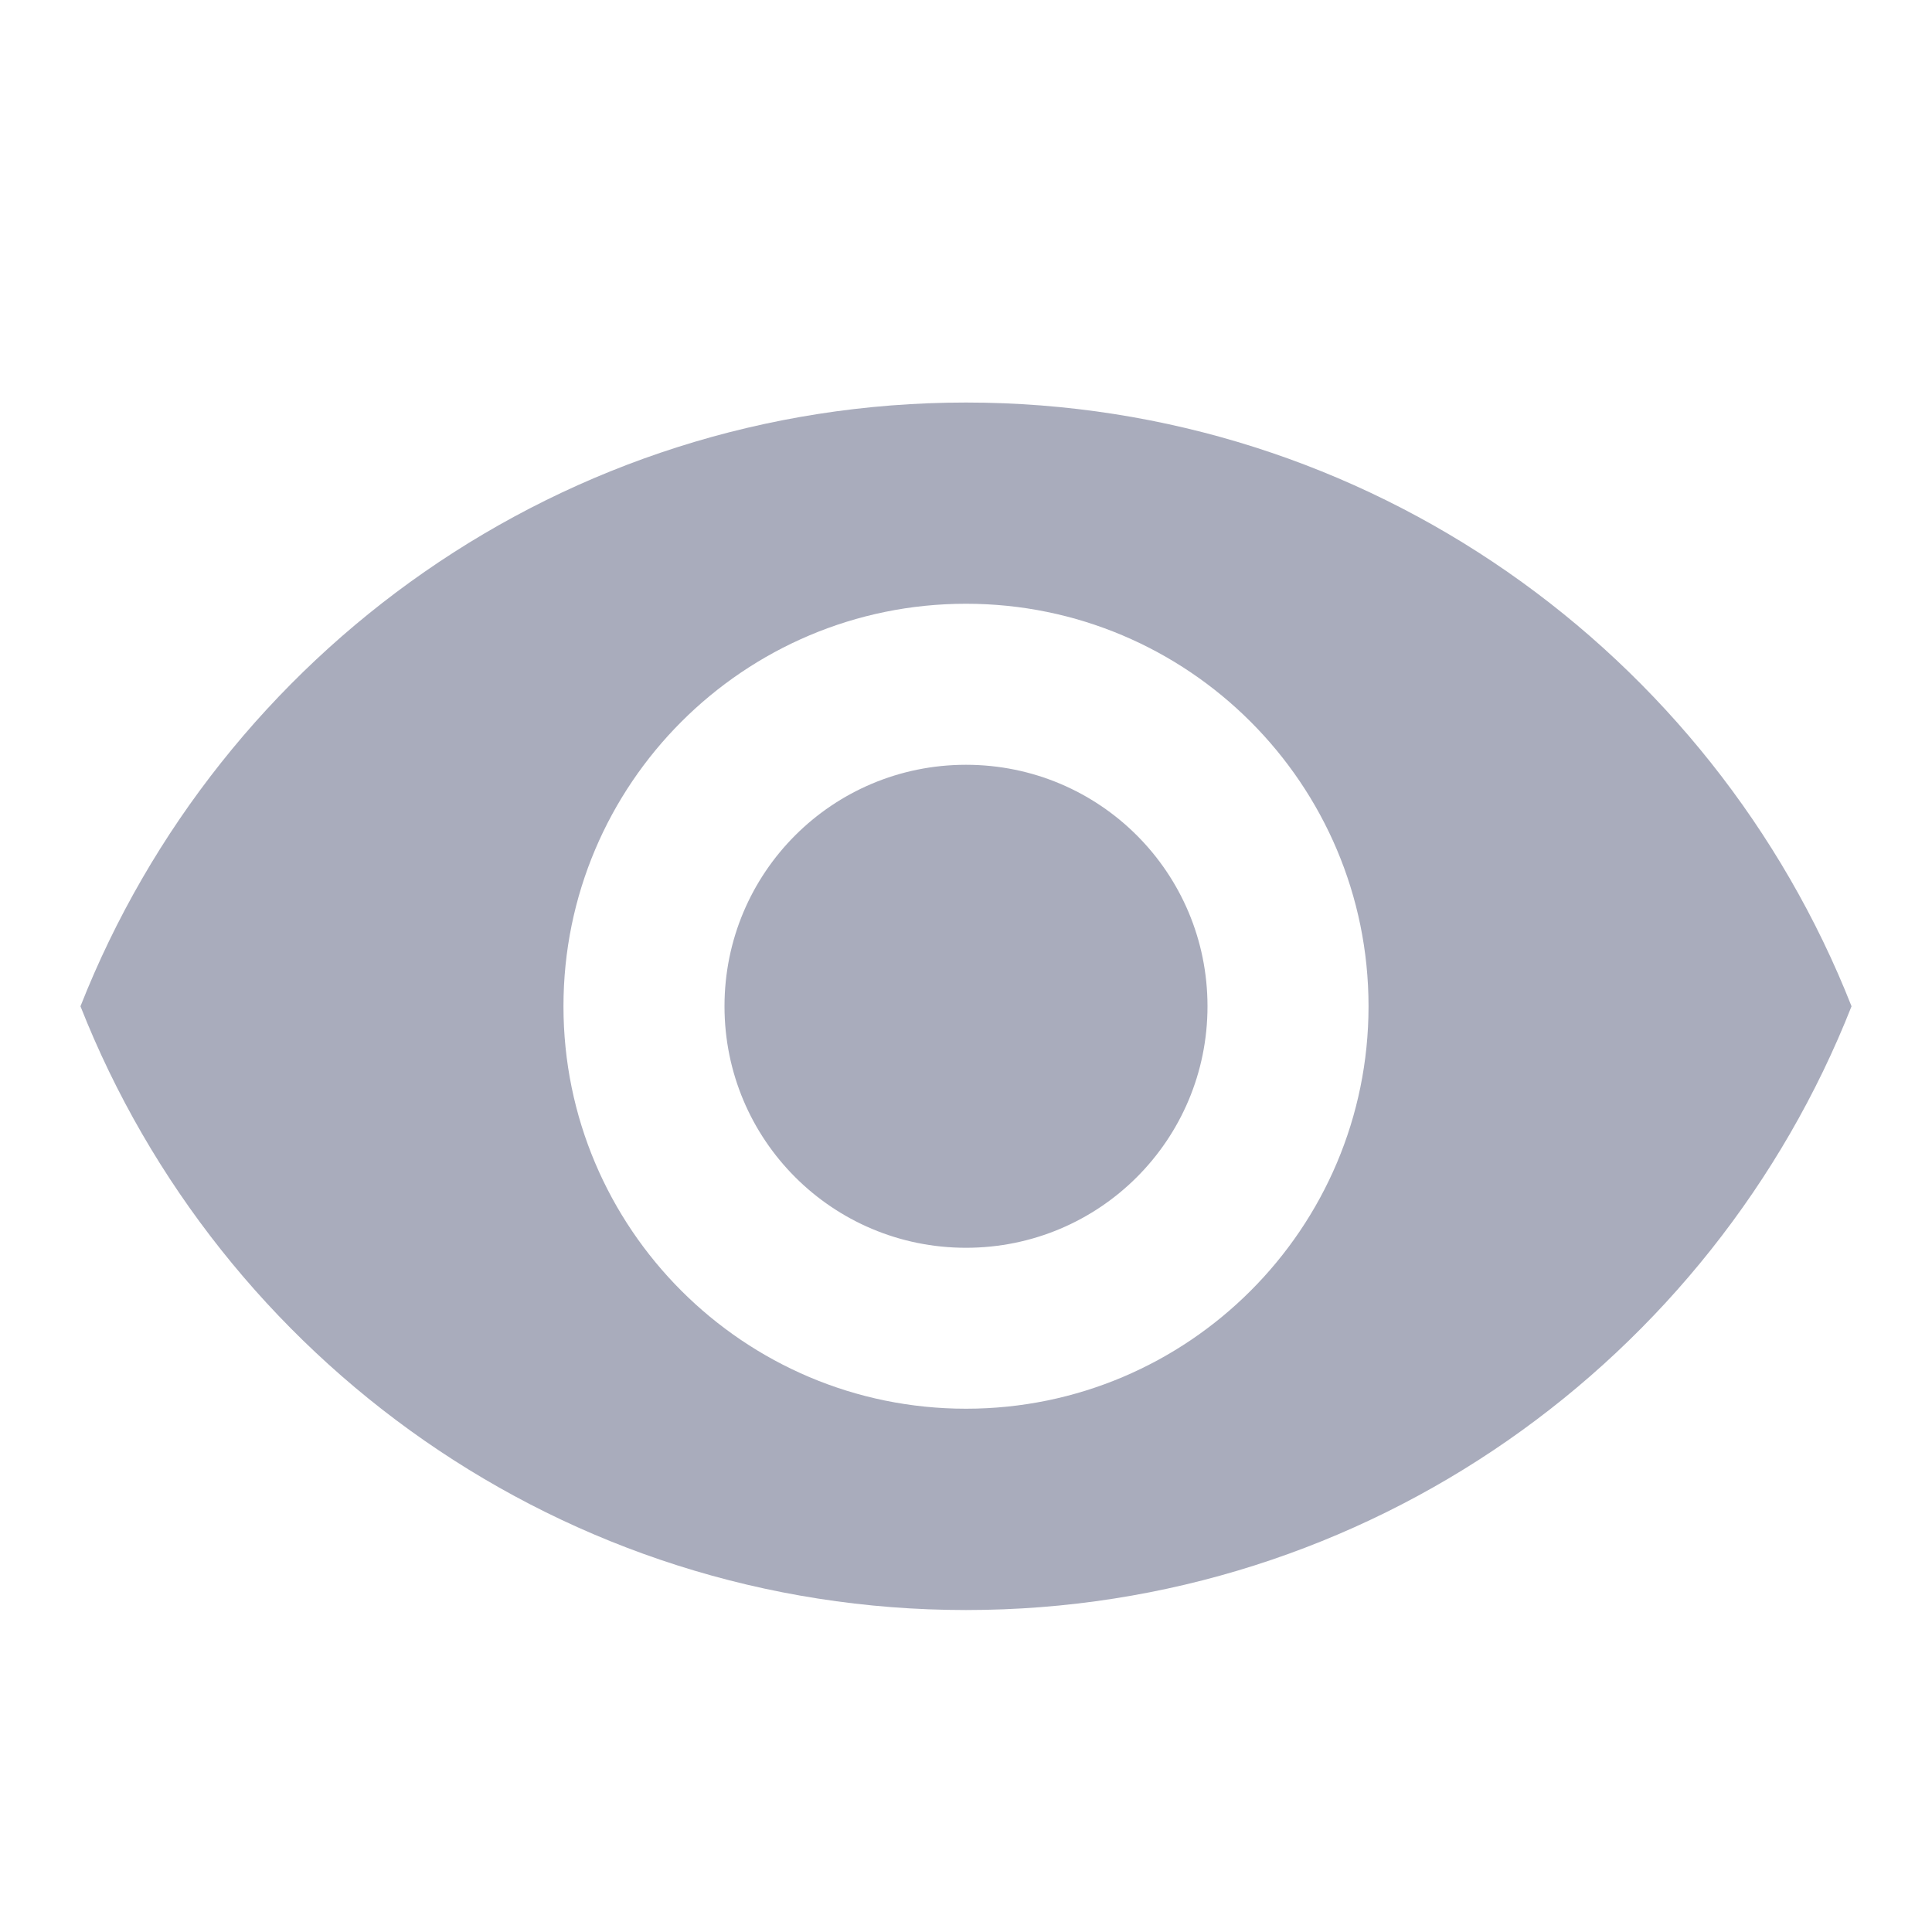 <?xml version="1.0" encoding="UTF-8"?>
<svg width="20px" height="20px" viewBox="0 0 20 20" version="1.1" xmlns="http://www.w3.org/2000/svg" xmlns:xlink="http://www.w3.org/1999/xlink">
    <!-- Generator: Sketch 64 (93537) - https://sketch.com -->
    <title>ic/eye</title>
    <desc>Created with Sketch.</desc>
    <g id="ic/eye" stroke="none" stroke-width="1" fill="none" fill-rule="evenodd">
        <path d="M10,4.167 C5.833,4.167 2.275,6.758 0.833,10.417 C2.275,14.075 5.833,16.667 10,16.667 C14.167,16.667 17.725,14.075 19.167,10.417 C17.725,6.758 14.167,4.167 10,4.167 Z M10,14.583 C7.7,14.583 5.833,12.717 5.833,10.417 C5.833,8.117 7.7,6.25 10,6.25 C12.3,6.25 14.167,8.117 14.167,10.417 C14.167,12.717 12.3,14.583 10,14.583 Z M10,7.917 C8.617,7.917 7.5,9.033 7.5,10.417 C7.5,11.8 8.617,12.917 10,12.917 C11.383,12.917 12.5,11.8 12.5,10.417 C12.5,9.033 11.383,7.917 10,7.917 Z" id="Shape" fill="#A9ACBC" fill-rule="nonzero"></path>
    </g>
</svg>